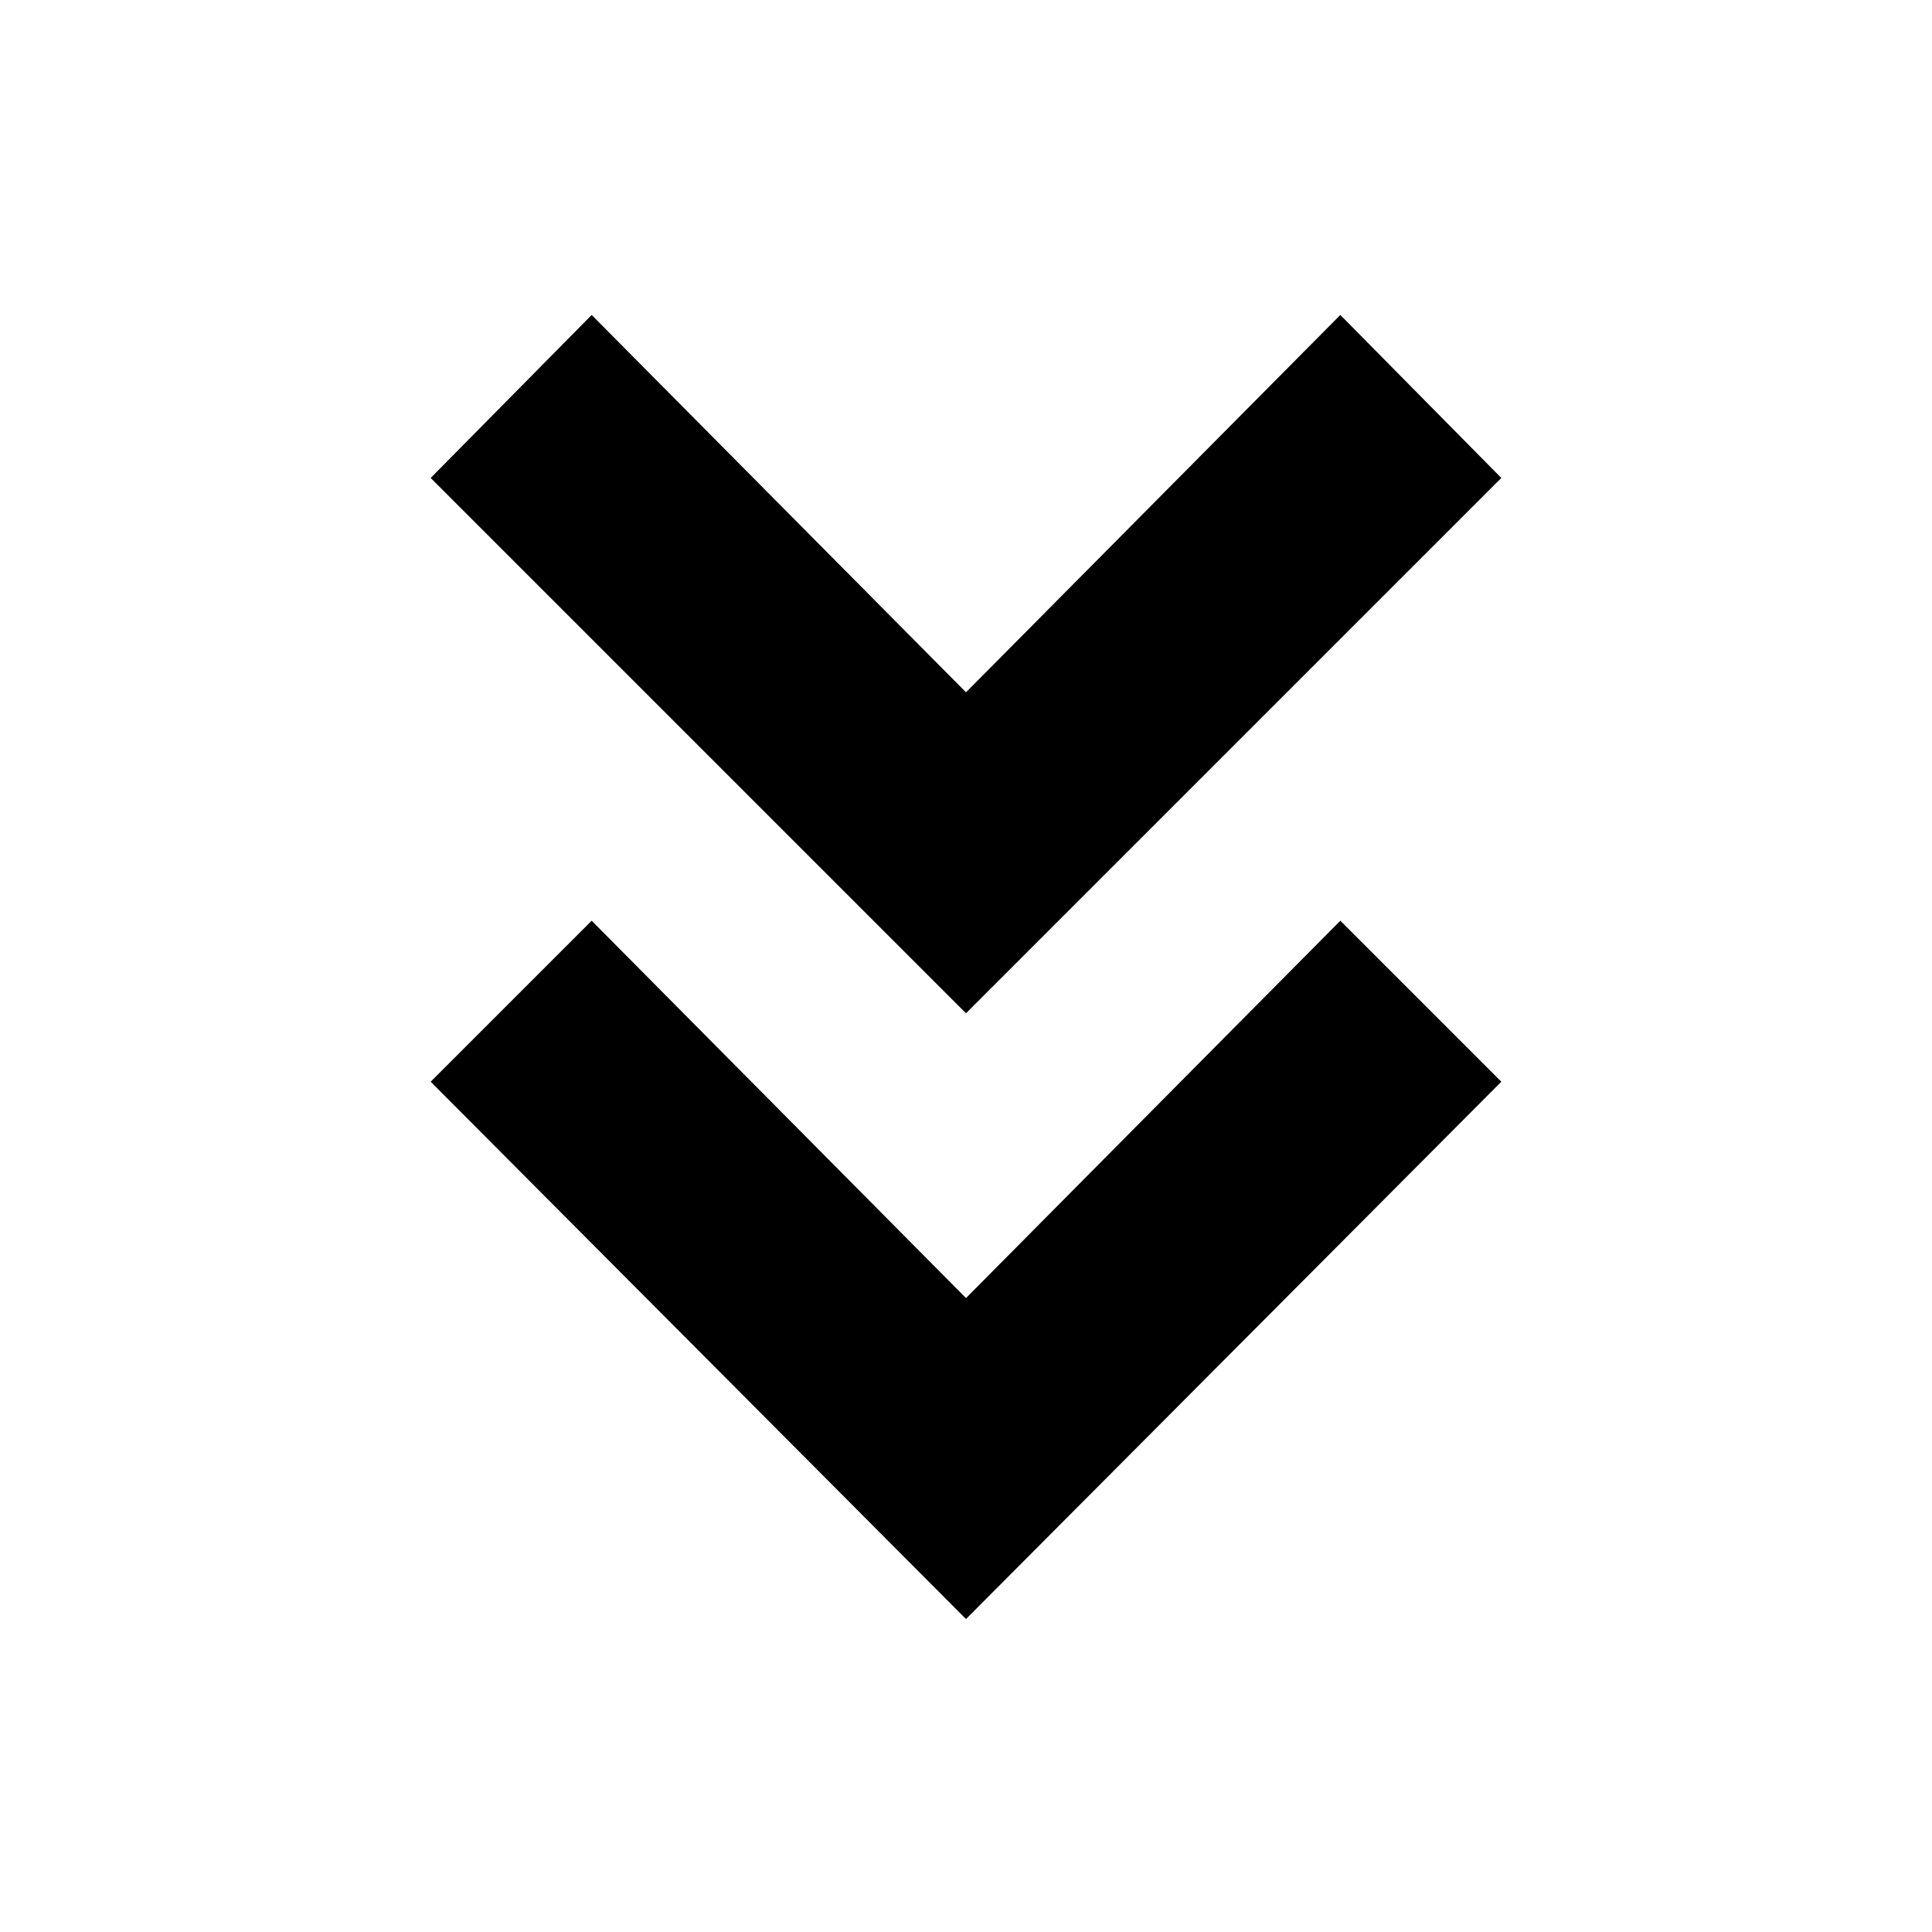 <svg xmlns="http://www.w3.org/2000/svg" height="20" viewBox="0 -960 960 960" width="20"><path d="m480-155.5-266-267 80-80L480-315l186-187.5 80 80-266 267Zm0-301-266-266 80-81L480-616l186-187.5 80 81-266 266Z"/></svg>